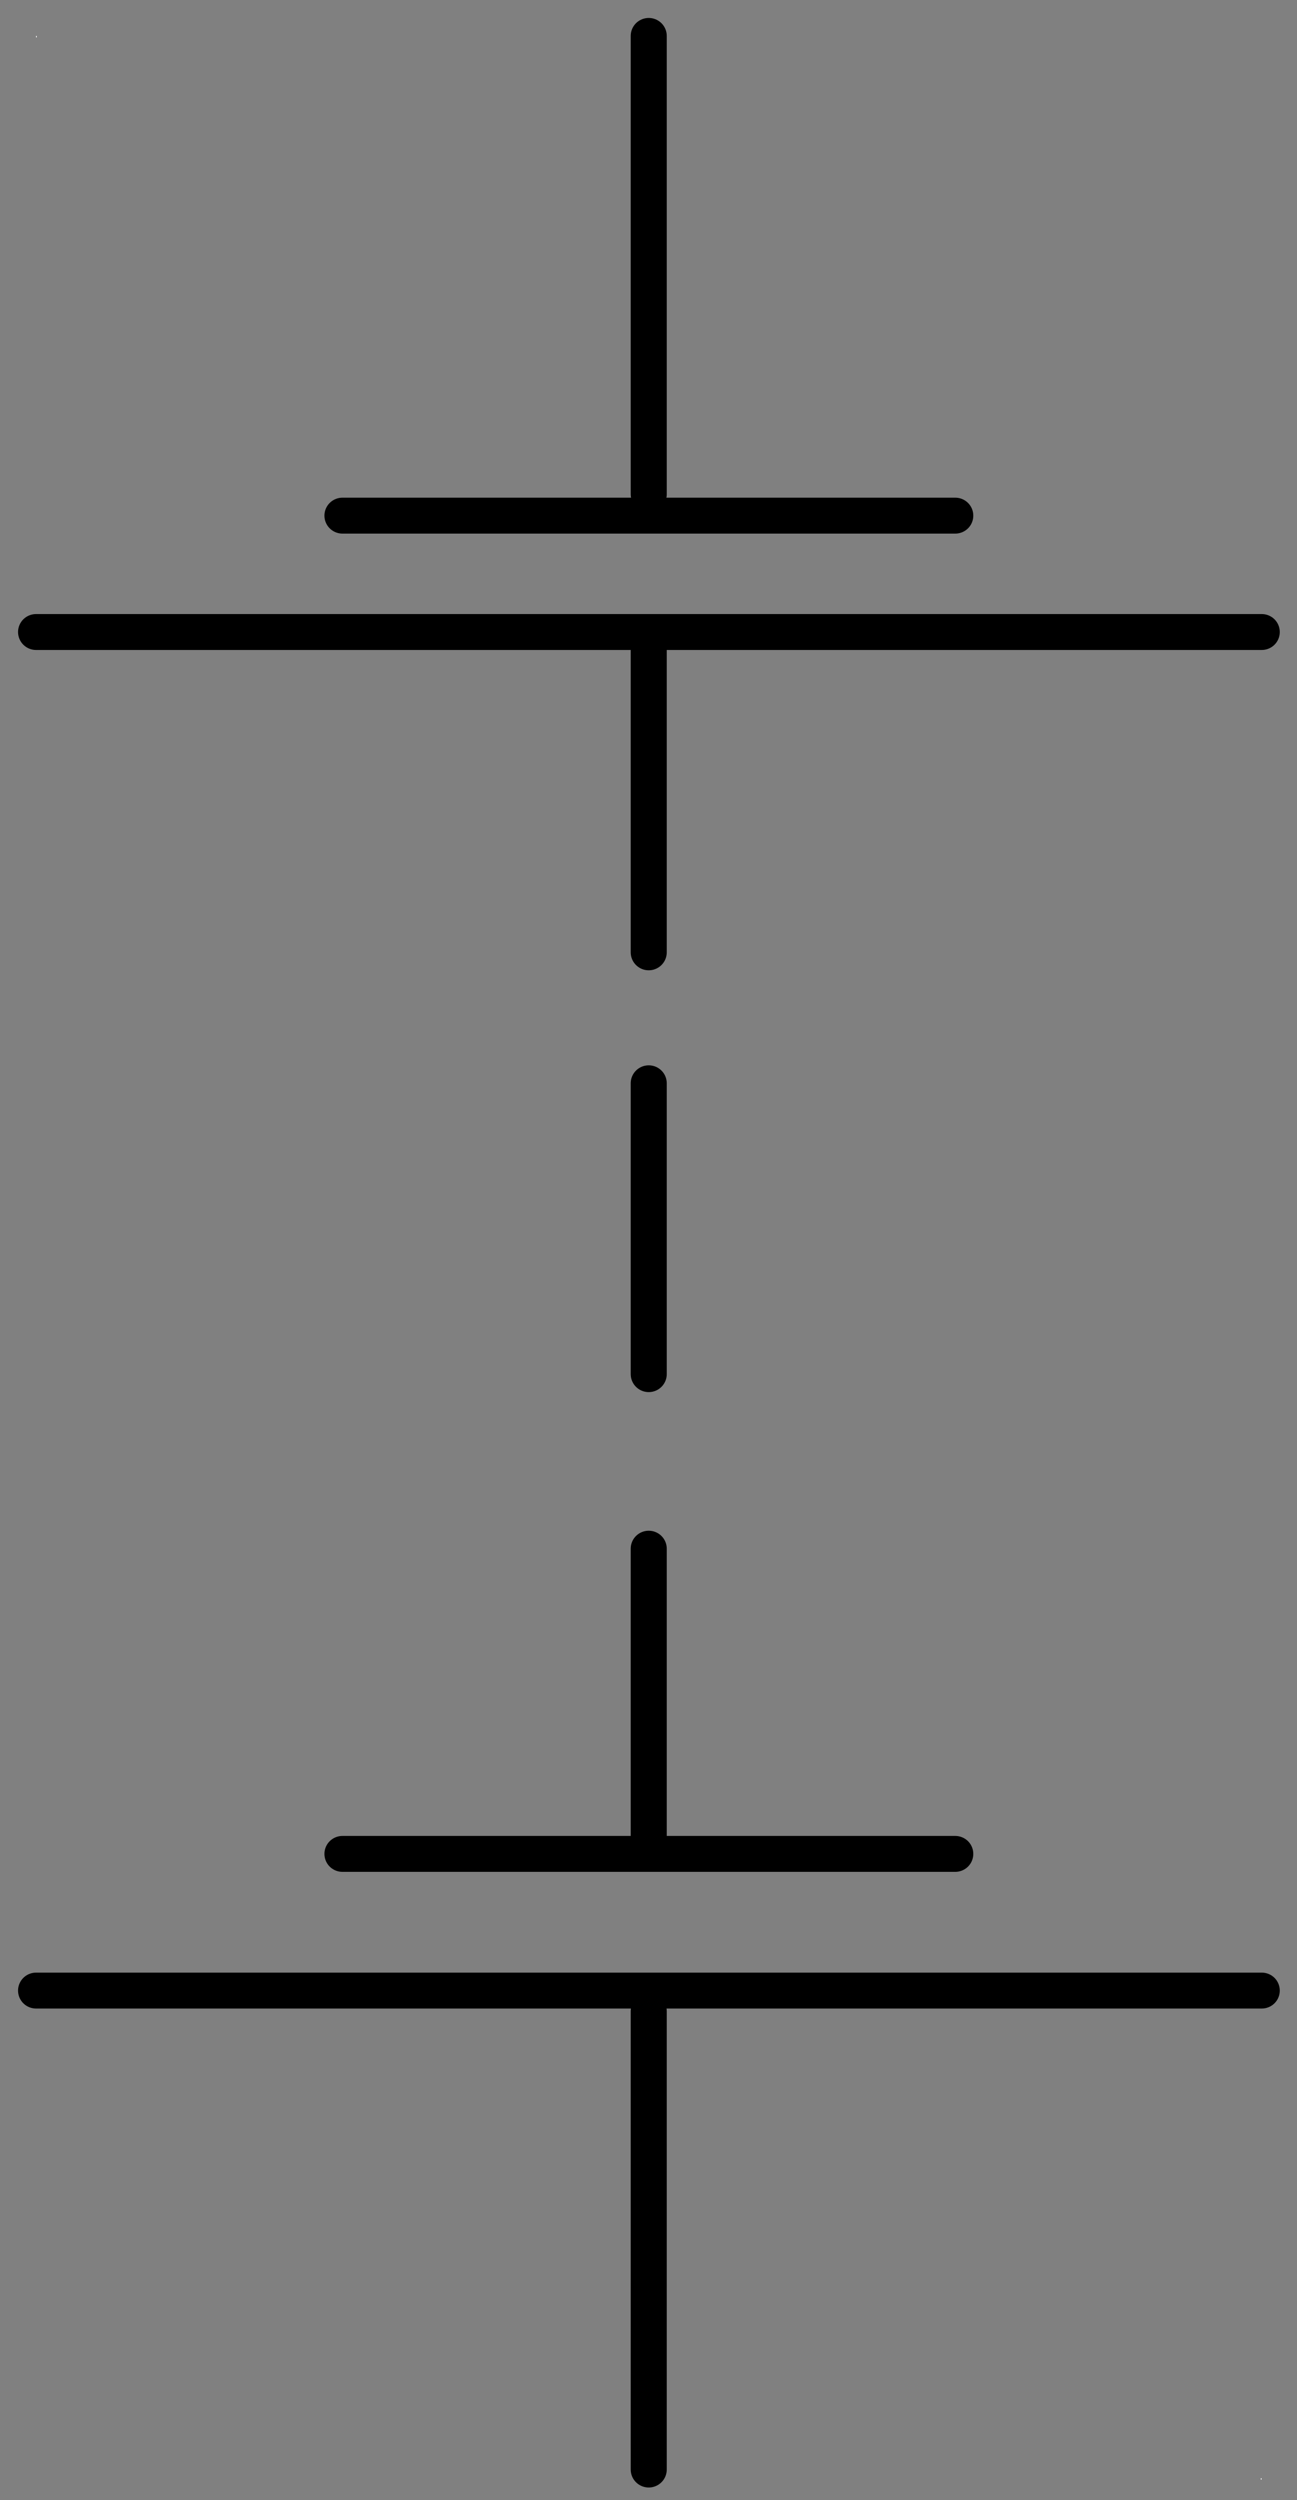 <?xml version="1.0" encoding="UTF-8"?>
<!--
/*******************************************************************************
* Copyright (c) 2010-2014 ITER Organization.
* All rights reserved. This program and the accompanying materials
* are made available under the terms of the Eclipse Public License v1.0
* which accompanies this distribution, and is available at
* http://www.eclipse.org/legal/epl-v10.html
******************************************************************************/
-->
<svg xmlns="http://www.w3.org/2000/svg" xmlns:xlink="http://www.w3.org/1999/xlink" width="68pt" height="131pt" viewBox="0 0 68 131" version="1.1">
<rect x="0" y="0" width="68" height="131" fill="#808080" stroke="none"/>
<g id="surface1">
<path style=" stroke:none;fill-rule:evenodd;fill:rgb(100%,100%,100%);fill-opacity:1;" d="M 1.891 1.883 L 1.93 1.883 L 1.93 1.961 L 1.891 1.961 Z "/>
<path style=" stroke:none;fill-rule:evenodd;fill:rgb(100%,100%,100%);fill-opacity:1;" d="M 66.102 129.852 L 66.141 129.852 L 66.141 129.93 L 66.102 129.93 Z "/>
<path style="fill:none;stroke-width:1;stroke-linecap:round;stroke-linejoin:round;stroke:rgb(0%,0%,0%);stroke-opacity:1;stroke-miterlimit:3;" d="M 0 69.749 L 12.76 69.749 " transform="matrix(0,1.882,-1.889,0,165.768,1.882)"/>
<path style="fill:none;stroke-width:1;stroke-linecap:round;stroke-linejoin:round;stroke:rgb(0%,0%,0%);stroke-opacity:1;stroke-miterlimit:3;" d="M 0 69.749 L 8.91 69.749 " transform="matrix(0,1.882,-1.889,0,165.768,33.132)"/>
<path style="fill:none;stroke-width:1;stroke-linecap:round;stroke-linejoin:round;stroke:rgb(0%,0%,0%);stroke-opacity:1;stroke-miterlimit:3;" d="M 0.001 69.749 L 8.099 69.749 " transform="matrix(0,1.882,-1.889,0,165.768,56.76)"/>
<path style="fill:none;stroke-width:1;stroke-linecap:round;stroke-linejoin:round;stroke:rgb(0%,0%,0%);stroke-opacity:1;stroke-miterlimit:3;" d="M 0.001 69.75 L 17.01 69.75 " transform="matrix(1.889,0,0,1.882,17.952,-104.251)"/>
<path style="fill:none;stroke-width:1;stroke-linecap:round;stroke-linejoin:round;stroke:rgb(0%,0%,0%);stroke-opacity:1;stroke-miterlimit:3;" d="M 0.001 69.75 L 34.02 69.75 " transform="matrix(1.889,0,0,1.882,1.889,-98.153)"/>
<path style="fill:none;stroke-width:1;stroke-linecap:round;stroke-linejoin:round;stroke:rgb(0%,0%,0%);stroke-opacity:1;stroke-miterlimit:3;" d="M 0.001 69.75 L 17.01 69.75 " transform="matrix(1.889,0,0,1.882,17.952,-34.129)"/>
<path style="fill:none;stroke-width:1;stroke-linecap:round;stroke-linejoin:round;stroke:rgb(0%,0%,0%);stroke-opacity:1;stroke-miterlimit:3;" d="M 0.001 69.749 L 34.02 69.749 " transform="matrix(1.889,0,0,1.882,1.889,-26.965)"/>
<path style="fill:none;stroke-width:1;stroke-linecap:round;stroke-linejoin:round;stroke:rgb(0%,0%,0%);stroke-opacity:1;stroke-miterlimit:3;" d="M -0.001 69.749 L 8.099 69.749 " transform="matrix(0,1.882,-1.889,0,165.768,81.15)"/>
<path style="fill:none;stroke-width:1;stroke-linecap:round;stroke-linejoin:round;stroke:rgb(0%,0%,0%);stroke-opacity:1;stroke-miterlimit:3;" d="M -0 69.749 L 12.759 69.749 " transform="matrix(0,1.882,-1.889,0,165.768,105.387)"/>
</g>
</svg>

